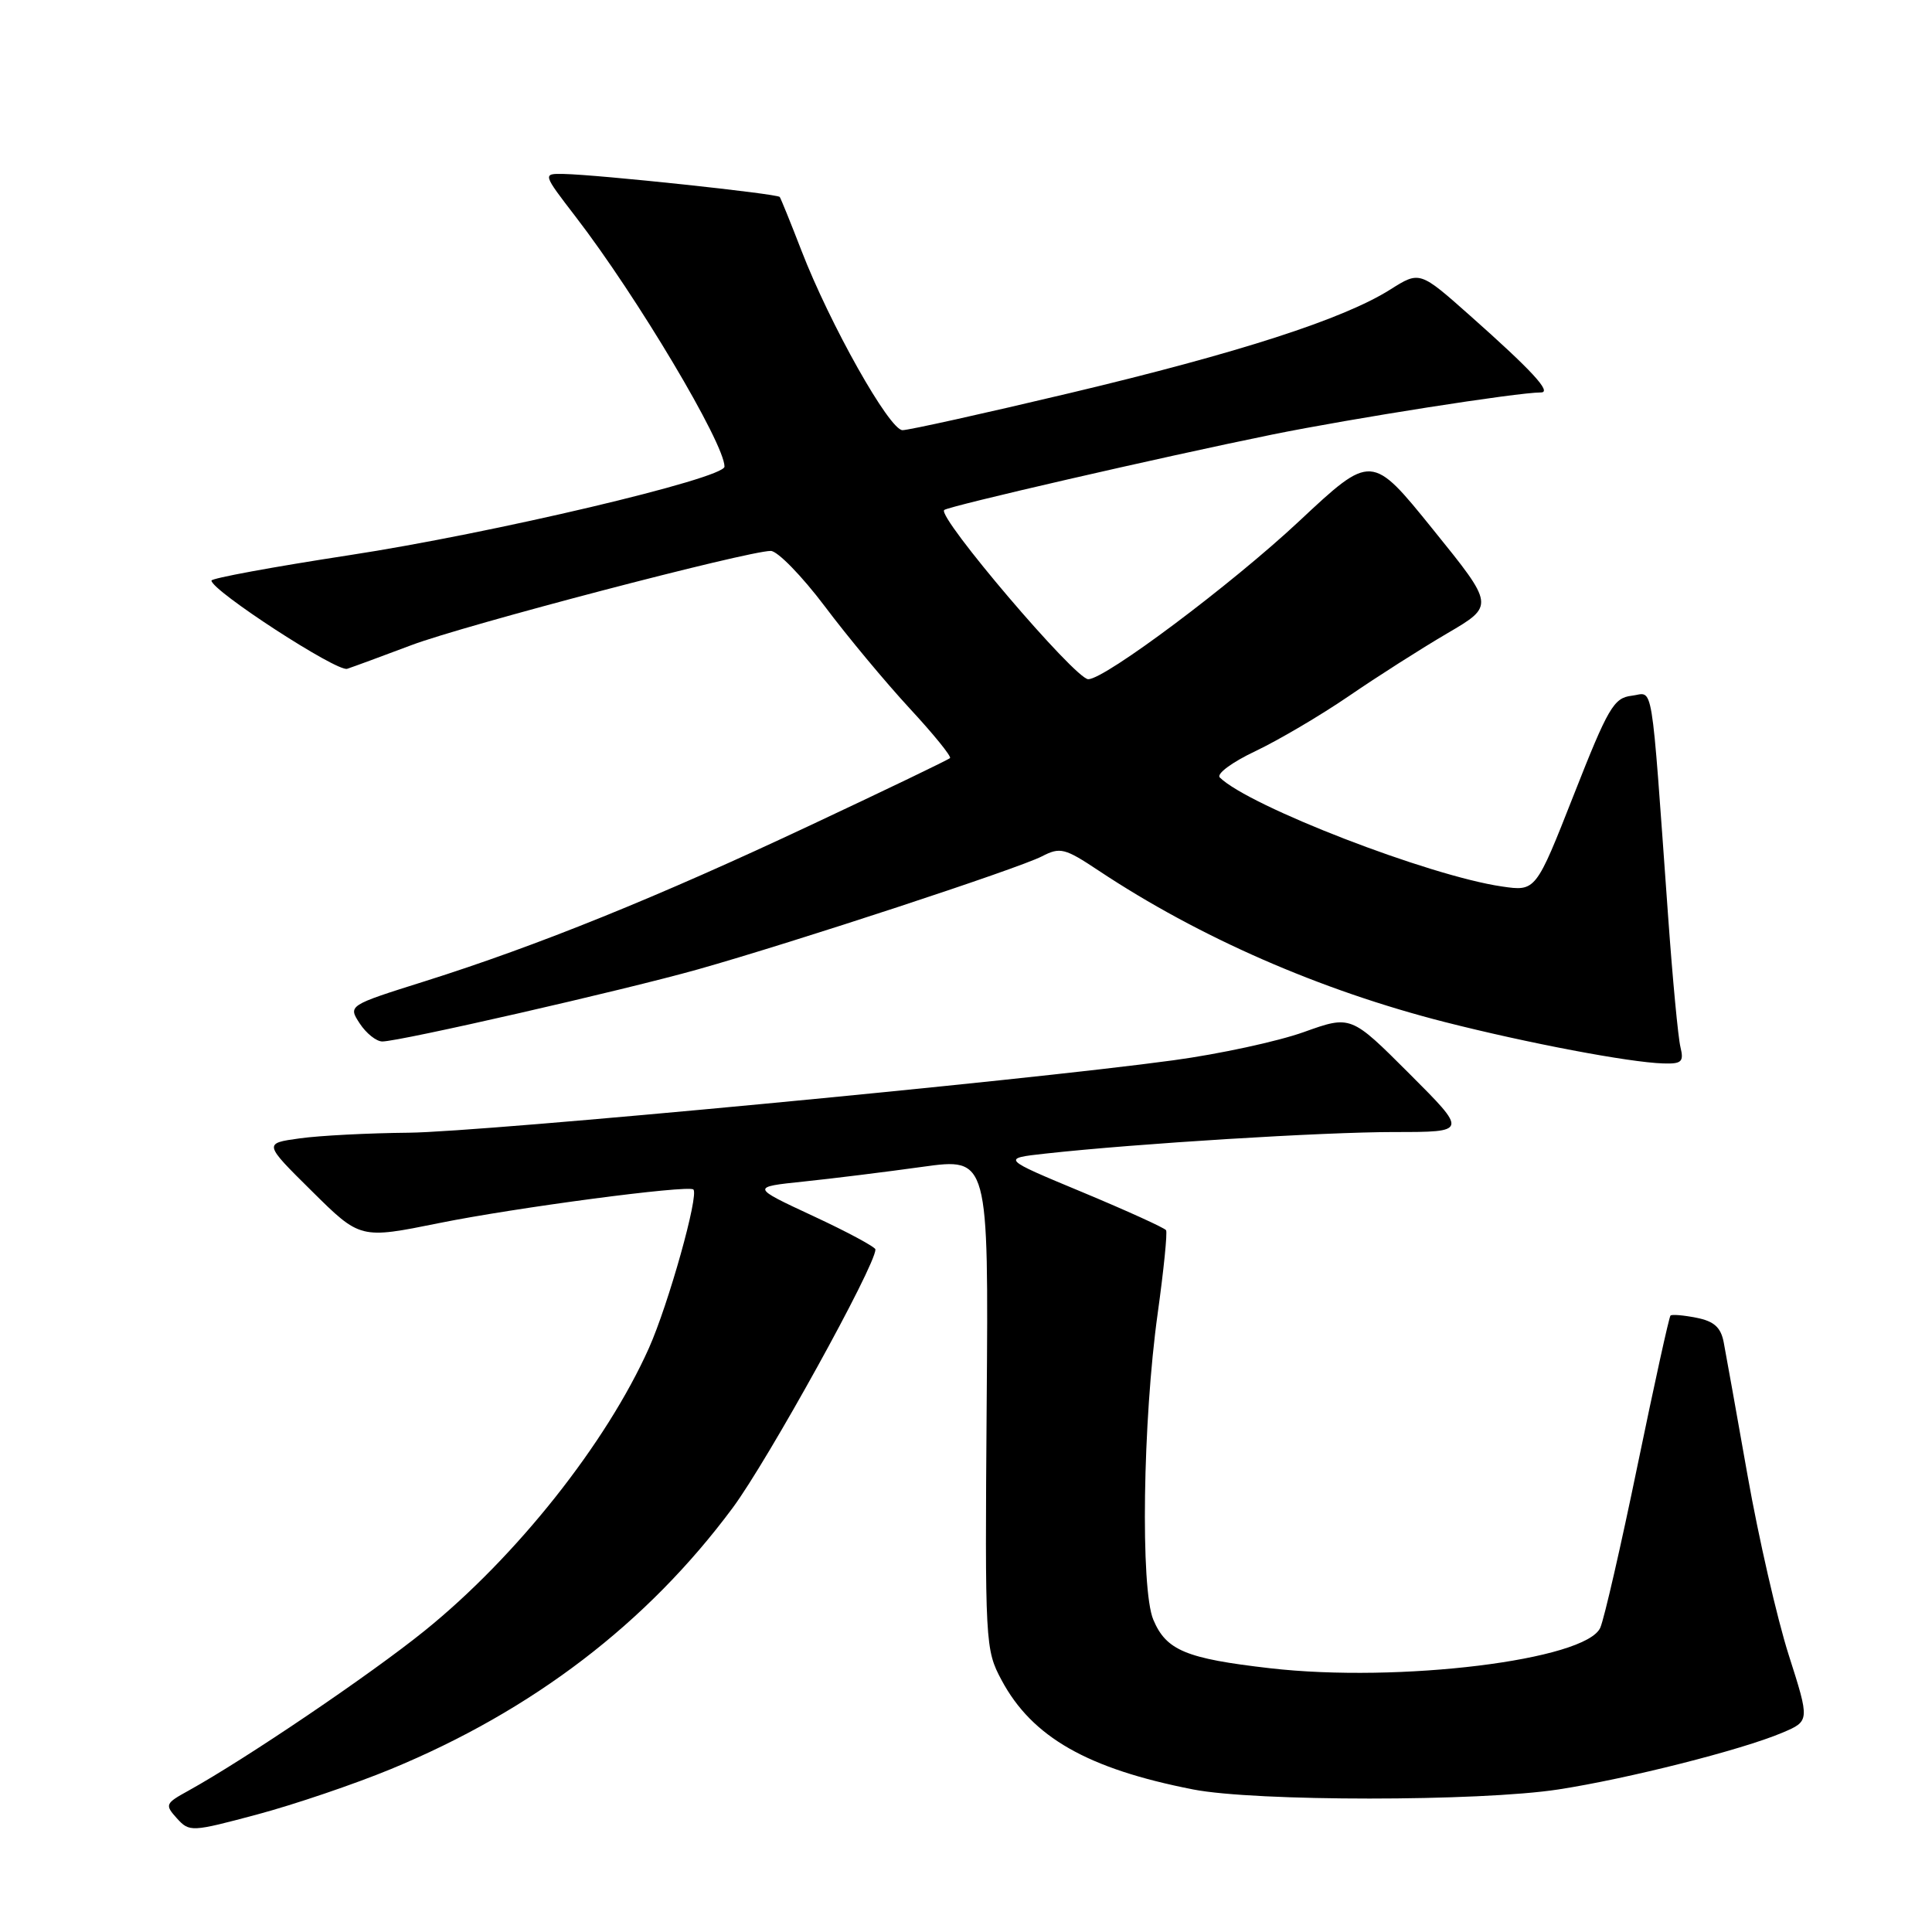 <?xml version="1.0" encoding="UTF-8" standalone="no"?>
<!DOCTYPE svg PUBLIC "-//W3C//DTD SVG 1.1//EN" "http://www.w3.org/Graphics/SVG/1.1/DTD/svg11.dtd" >
<svg xmlns="http://www.w3.org/2000/svg" xmlns:xlink="http://www.w3.org/1999/xlink" version="1.1" viewBox="0 0 256 256">
 <g >
 <path fill="currentColor"
d=" M 51.78 234.42 C 70.60 226.65 85.76 215.06 97.09 199.79 C 101.76 193.49 116.00 167.72 116.00 165.56 C 116.00 165.24 112.29 163.24 107.75 161.13 C 99.50 157.29 99.50 157.29 106.50 156.56 C 110.35 156.16 117.43 155.28 122.24 154.61 C 130.99 153.40 130.99 153.40 130.74 185.95 C 130.50 217.84 130.55 218.58 132.71 222.62 C 136.75 230.18 144.09 234.37 158.09 237.11 C 166.32 238.72 196.05 238.72 206.50 237.11 C 215.67 235.70 230.79 231.87 236.15 229.60 C 239.81 228.05 239.81 228.05 237.01 219.28 C 235.47 214.45 233.02 203.75 231.56 195.50 C 230.10 187.25 228.68 179.31 228.40 177.86 C 228.02 175.88 227.12 175.07 224.79 174.61 C 223.08 174.27 221.53 174.14 221.35 174.32 C 221.16 174.50 219.21 183.39 217.00 194.08 C 214.80 204.76 212.57 214.48 212.05 215.67 C 210.19 219.97 185.39 223.02 168.28 221.05 C 157.13 219.77 154.53 218.68 152.82 214.62 C 151.10 210.55 151.42 188.21 153.40 174.03 C 154.20 168.28 154.70 163.33 154.51 163.01 C 154.31 162.70 149.32 160.43 143.42 157.97 C 132.68 153.50 132.68 153.50 138.59 152.85 C 150.68 151.52 175.35 150.00 184.76 150.00 C 194.48 150.00 194.48 150.00 186.74 142.26 C 179.00 134.52 179.00 134.52 172.75 136.76 C 169.31 137.99 161.55 139.67 155.50 140.49 C 135.38 143.24 63.97 150.00 54.16 150.09 C 48.85 150.14 42.35 150.47 39.71 150.84 C 34.92 151.50 34.92 151.50 41.33 157.84 C 47.73 164.18 47.73 164.18 58.16 162.07 C 68.27 160.02 91.12 157.00 91.87 157.61 C 92.66 158.25 88.58 172.82 85.98 178.64 C 80.33 191.26 68.41 206.28 56.27 216.08 C 49.08 221.89 32.51 233.10 24.96 237.28 C 21.89 238.97 21.82 239.14 23.44 240.94 C 25.11 242.77 25.35 242.76 34.10 240.42 C 39.03 239.10 46.98 236.40 51.78 234.42 Z  M 222.67 138.75 C 222.36 137.51 221.63 129.75 221.04 121.50 C 218.70 89.02 219.16 91.84 216.20 92.19 C 213.83 92.47 213.08 93.77 208.54 105.31 C 203.50 118.12 203.50 118.12 199.00 117.46 C 189.37 116.06 165.49 106.83 161.63 103.02 C 161.15 102.55 163.24 101.00 166.35 99.53 C 169.42 98.07 174.99 94.79 178.72 92.24 C 182.45 89.68 188.32 85.94 191.77 83.92 C 198.04 80.25 198.04 80.25 189.89 70.17 C 181.74 60.08 181.74 60.08 172.12 69.08 C 163.21 77.42 146.42 90.00 144.20 90.00 C 142.47 90.00 124.15 68.49 125.11 67.58 C 125.65 67.07 153.99 60.55 168.58 57.58 C 179.18 55.43 201.04 52.00 204.19 52.00 C 205.67 52.00 202.97 49.08 194.81 41.84 C 188.12 35.90 188.12 35.90 184.21 38.37 C 178.00 42.29 164.12 46.77 141.78 52.08 C 130.39 54.79 120.40 57.00 119.59 57.00 C 117.86 57.00 109.97 42.98 106.19 33.19 C 104.77 29.51 103.47 26.32 103.32 26.10 C 103.01 25.67 79.27 23.14 74.69 23.05 C 71.88 23.00 71.88 23.00 76.30 28.75 C 84.43 39.32 96.00 58.76 96.00 61.83 C 96.00 63.40 65.13 70.69 46.25 73.57 C 36.21 75.11 28.01 76.62 28.02 76.93 C 28.06 78.28 44.64 89.05 46.00 88.62 C 46.83 88.35 50.65 86.94 54.50 85.49 C 61.48 82.85 99.04 73.01 102.13 73.00 C 103.02 73.00 106.24 76.30 109.28 80.33 C 112.31 84.37 117.38 90.45 120.53 93.86 C 123.69 97.27 126.10 100.24 125.88 100.45 C 125.67 100.67 117.39 104.65 107.49 109.30 C 87.19 118.85 71.26 125.30 56.30 130.02 C 46.11 133.23 46.11 133.23 47.67 135.62 C 48.53 136.93 49.87 138.00 50.66 138.00 C 52.96 138.00 82.71 131.20 92.50 128.44 C 105.25 124.84 134.93 115.09 138.06 113.47 C 140.48 112.22 141.08 112.37 145.59 115.37 C 158.90 124.21 174.95 131.23 191.50 135.44 C 202.43 138.22 215.86 140.77 220.36 140.91 C 222.84 140.99 223.14 140.70 222.67 138.75 Z "/>
</g>
</svg>